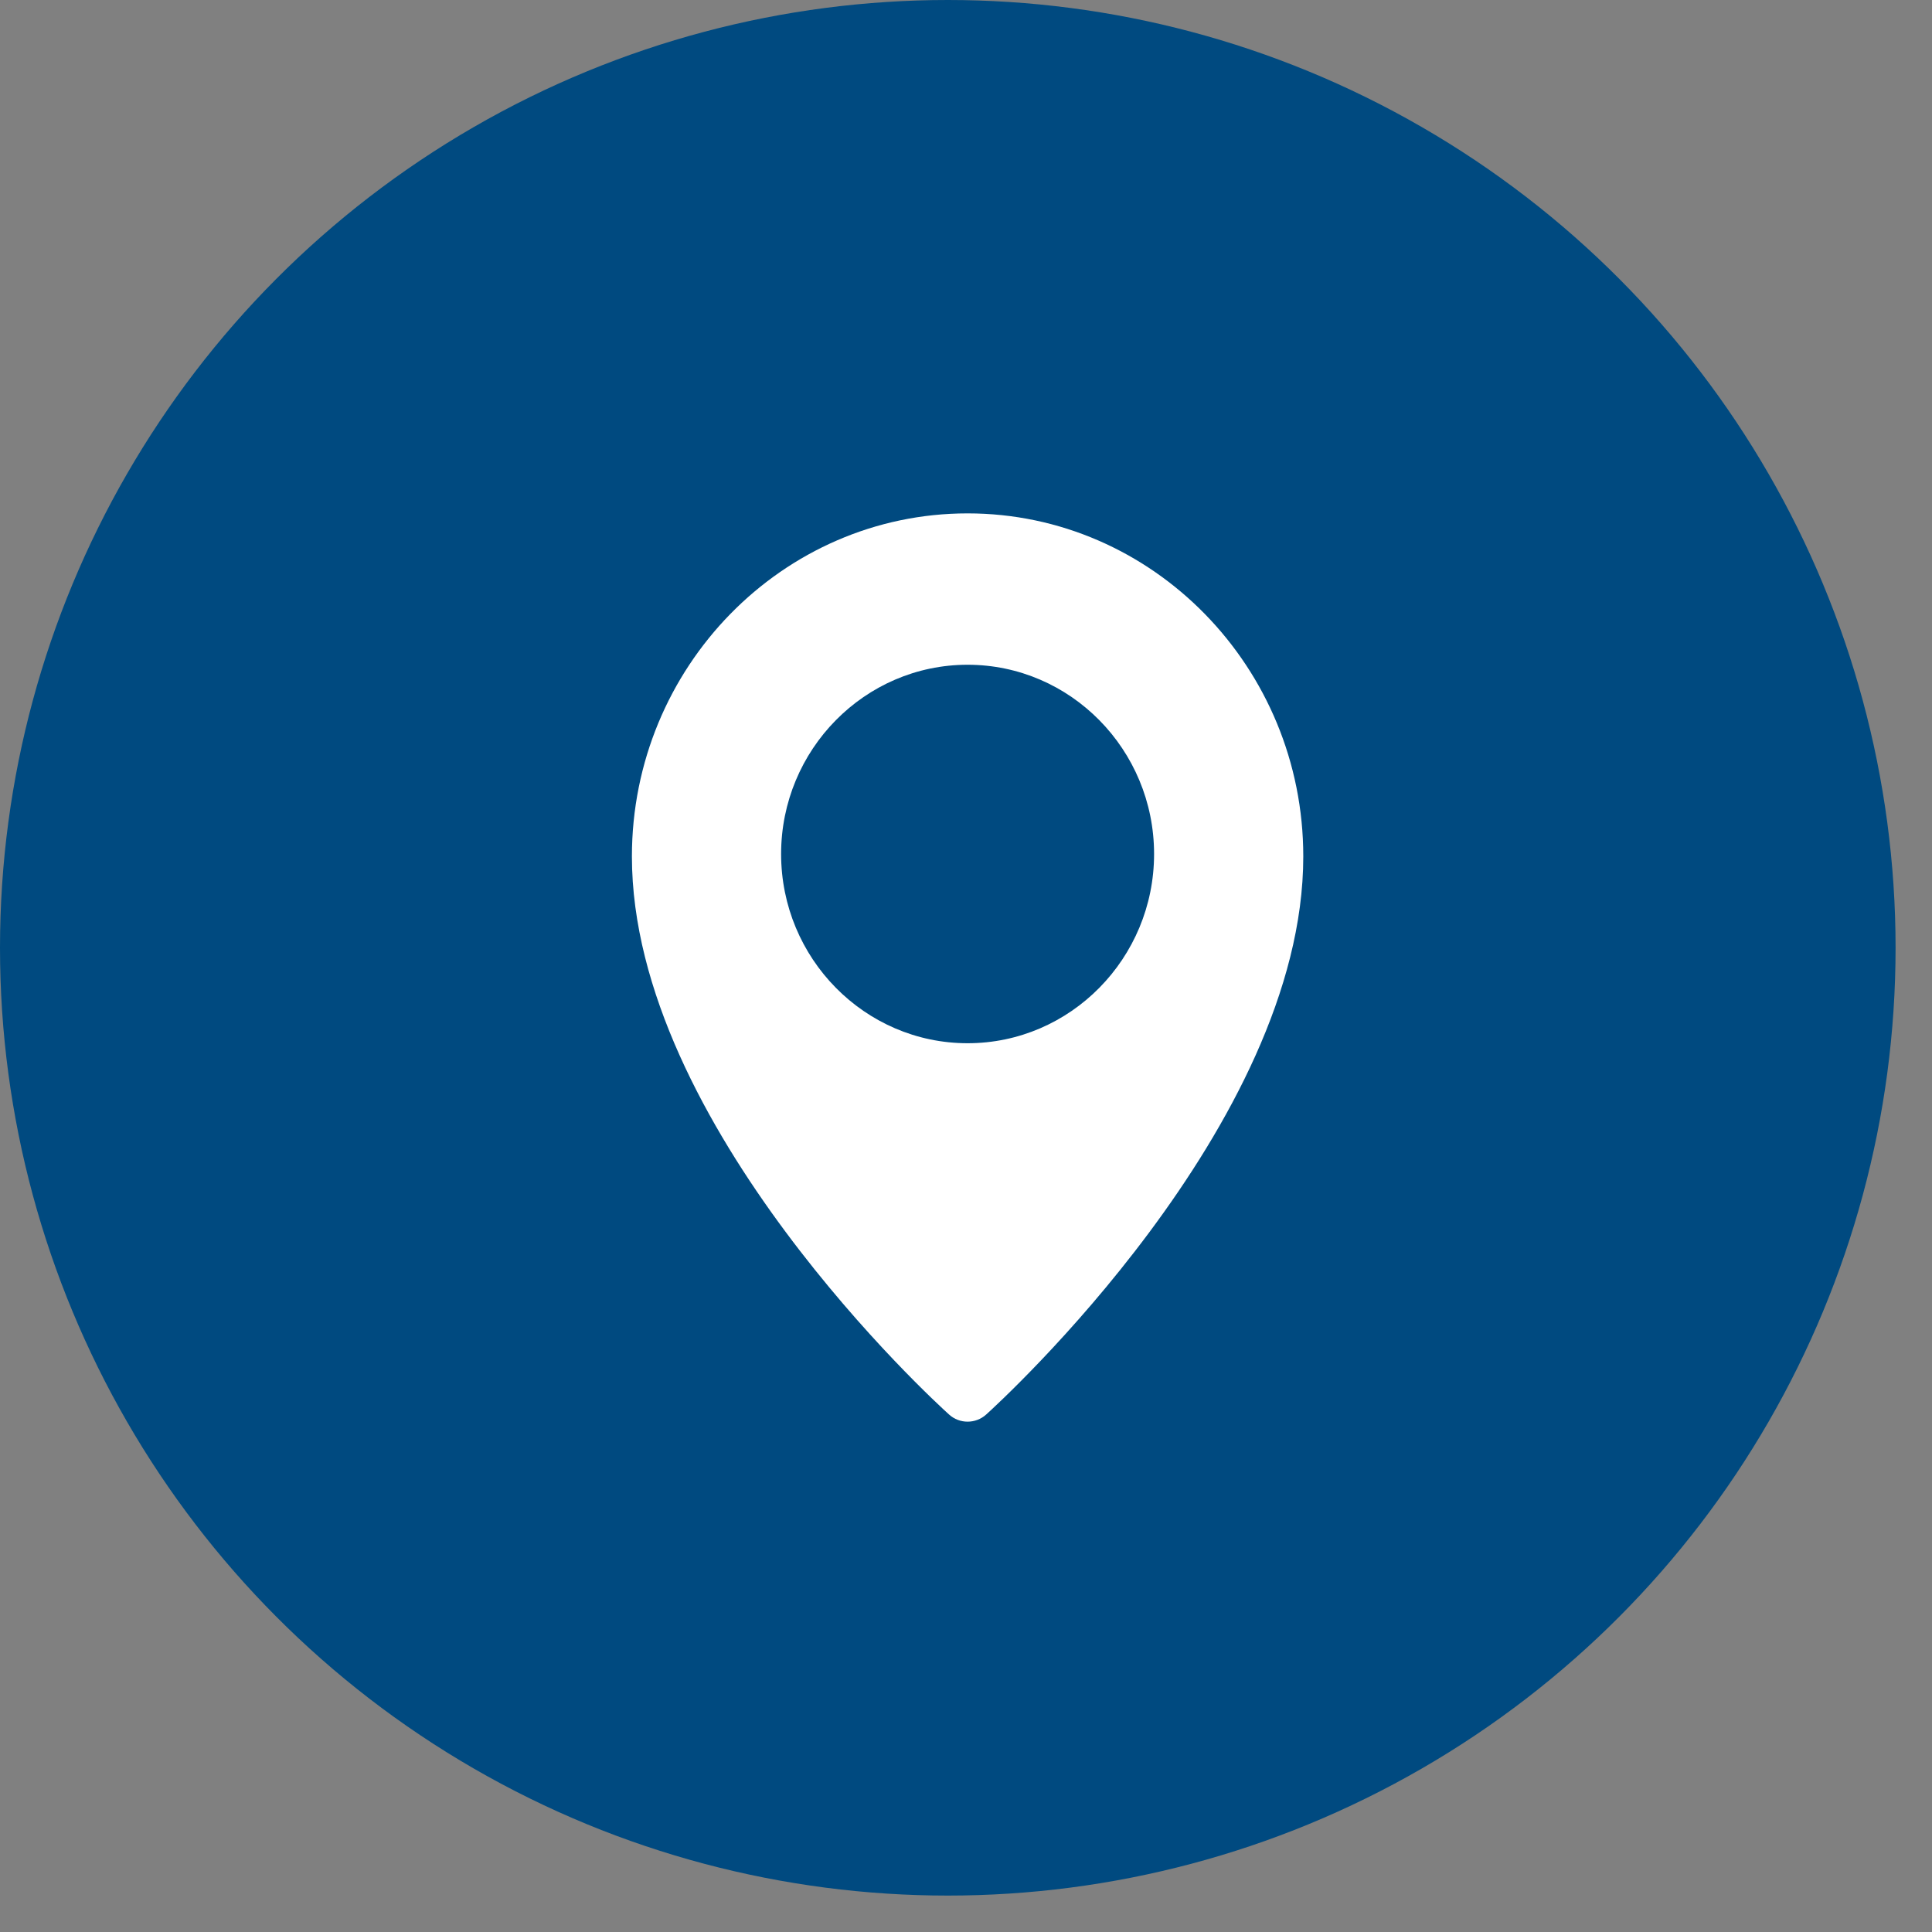 <svg width="40" height="40" viewBox="0 0 40 40" fill="none" xmlns="http://www.w3.org/2000/svg">
<rect x="0" y="0" width="40" height="40" fill="#808080" stroke="none"/>
<circle cx="19.623" cy="19.623" r="19.623" fill="#004A80"/>
<path d="M20.033 10.629C16.201 10.629 13.083 13.815 13.083 17.732C13.083 23.297 19.38 29.044 19.648 29.285C19.758 29.385 19.895 29.434 20.033 29.434C20.17 29.434 20.308 29.385 20.418 29.286C20.686 29.044 26.983 23.297 26.983 17.732C26.983 13.815 23.864 10.629 20.033 10.629ZM20.033 21.599C17.904 21.599 16.172 19.841 16.172 17.681C16.172 15.521 17.904 13.763 20.033 13.763C22.162 13.763 23.894 15.521 23.894 17.681C23.894 19.841 22.162 21.599 20.033 21.599Z" fill="white"/>
</svg>
